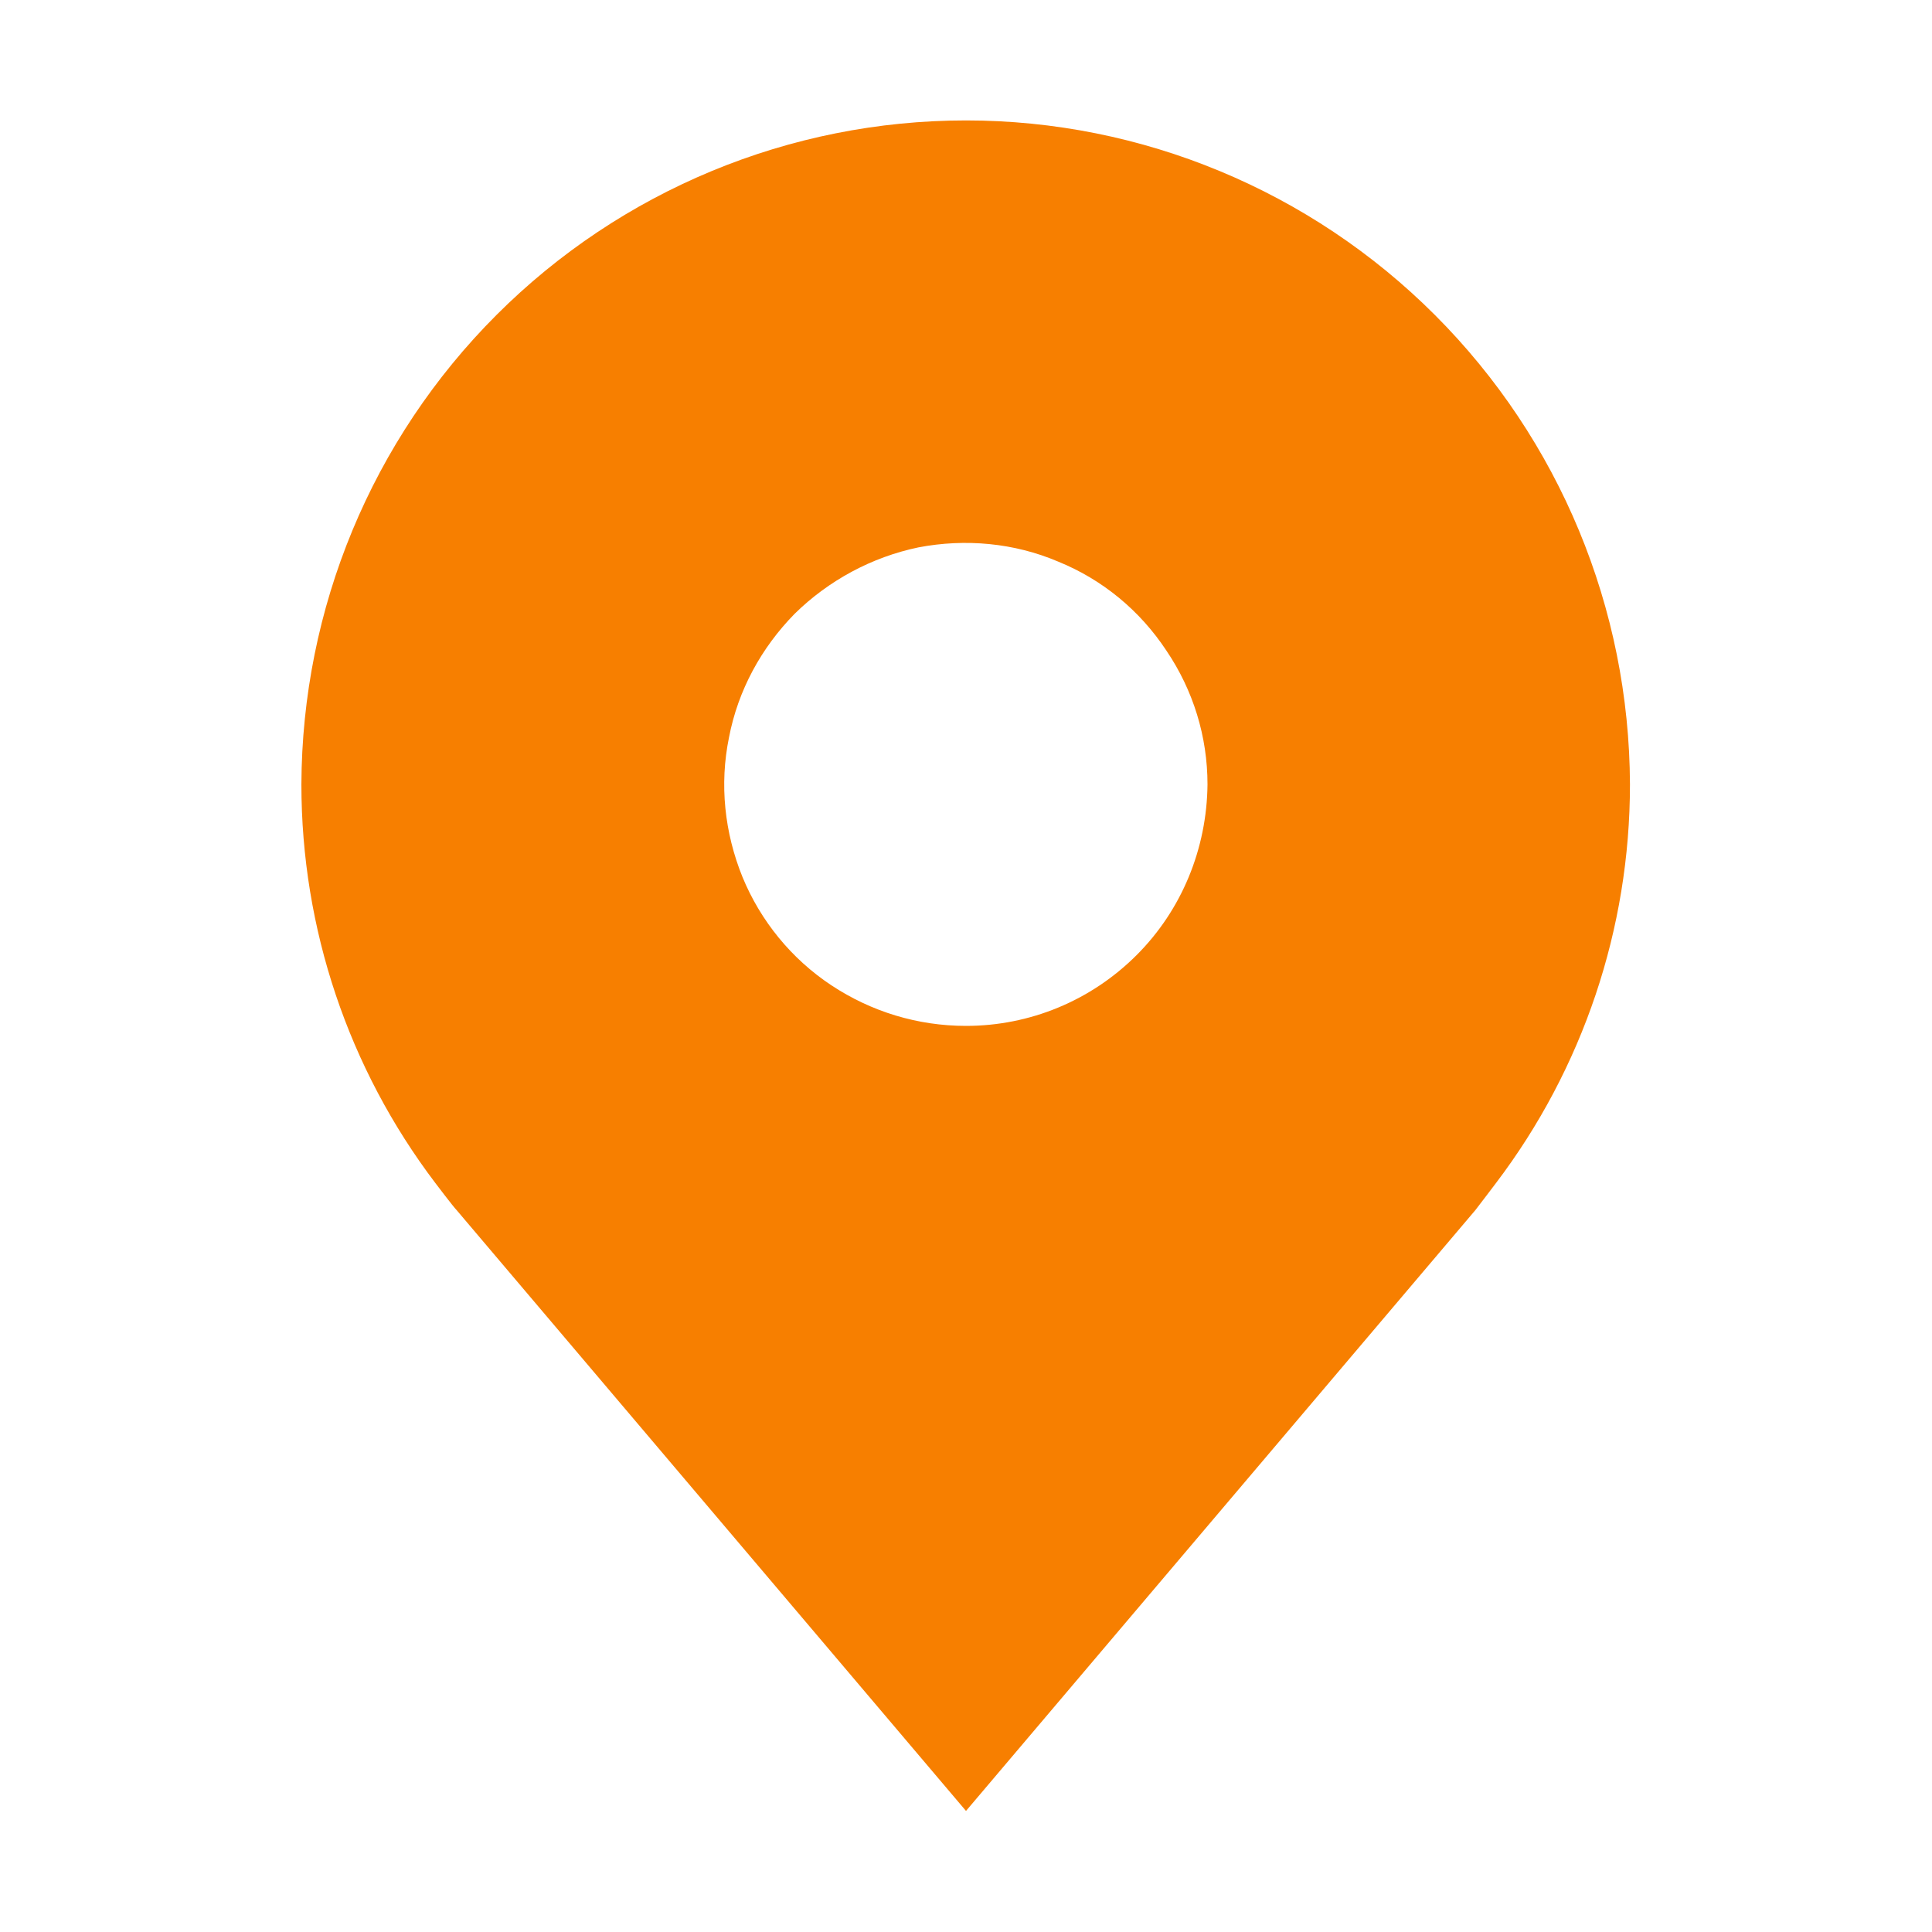<svg width="30" height="30" viewBox="0 0 30 30" fill="none" xmlns="http://www.w3.org/2000/svg" xmlns:xlink="http://www.w3.org/1999/xlink">
	<desc>
			Created with Pixso.
	</desc>
	<defs>
		<clipPath id="clip2_954">
			<rect id="carbon:location-filled" rx="-0.5" width="29" height="29" transform="translate(0.5 0.5)" fill="white" fill-opacity="0"/>
		</clipPath>
	</defs>
	<rect id="carbon:location-filled" rx="-0.5" width="29" height="29" transform="translate(0.5 0.5)" fill="#FFFFFF" fill-opacity="0"/>
	<g clip-path="url(#clip2_954)">
		<path id="Vector" d="M15 1.87C12.26 1.87 9.64 2.96 7.71 4.89C5.77 6.83 4.69 9.45 4.68 12.18C4.68 14.42 5.41 16.59 6.76 18.37C6.76 18.37 7.04 18.74 7.09 18.79L15 28.12L22.91 18.79C22.95 18.74 23.23 18.37 23.23 18.37L23.23 18.37C24.58 16.59 25.31 14.42 25.31 12.18C25.3 9.45 24.22 6.83 22.28 4.89C20.35 2.96 17.73 1.87 15 1.87ZM15 15.93C14.25 15.93 13.53 15.71 12.91 15.3C12.29 14.89 11.81 14.3 11.53 13.62C11.25 12.93 11.17 12.18 11.32 11.45C11.46 10.72 11.82 10.06 12.34 9.53C12.87 9.01 13.54 8.65 14.26 8.5C14.99 8.36 15.75 8.43 16.43 8.72C17.12 9 17.7 9.48 18.11 10.1C18.53 10.72 18.75 11.44 18.75 12.18C18.74 13.18 18.35 14.13 17.65 14.83C16.94 15.54 15.99 15.93 15 15.93Z" fill="#F77F00" fill-opacity="1" fill-rule="nonzero"/>
	</g>
</svg>
